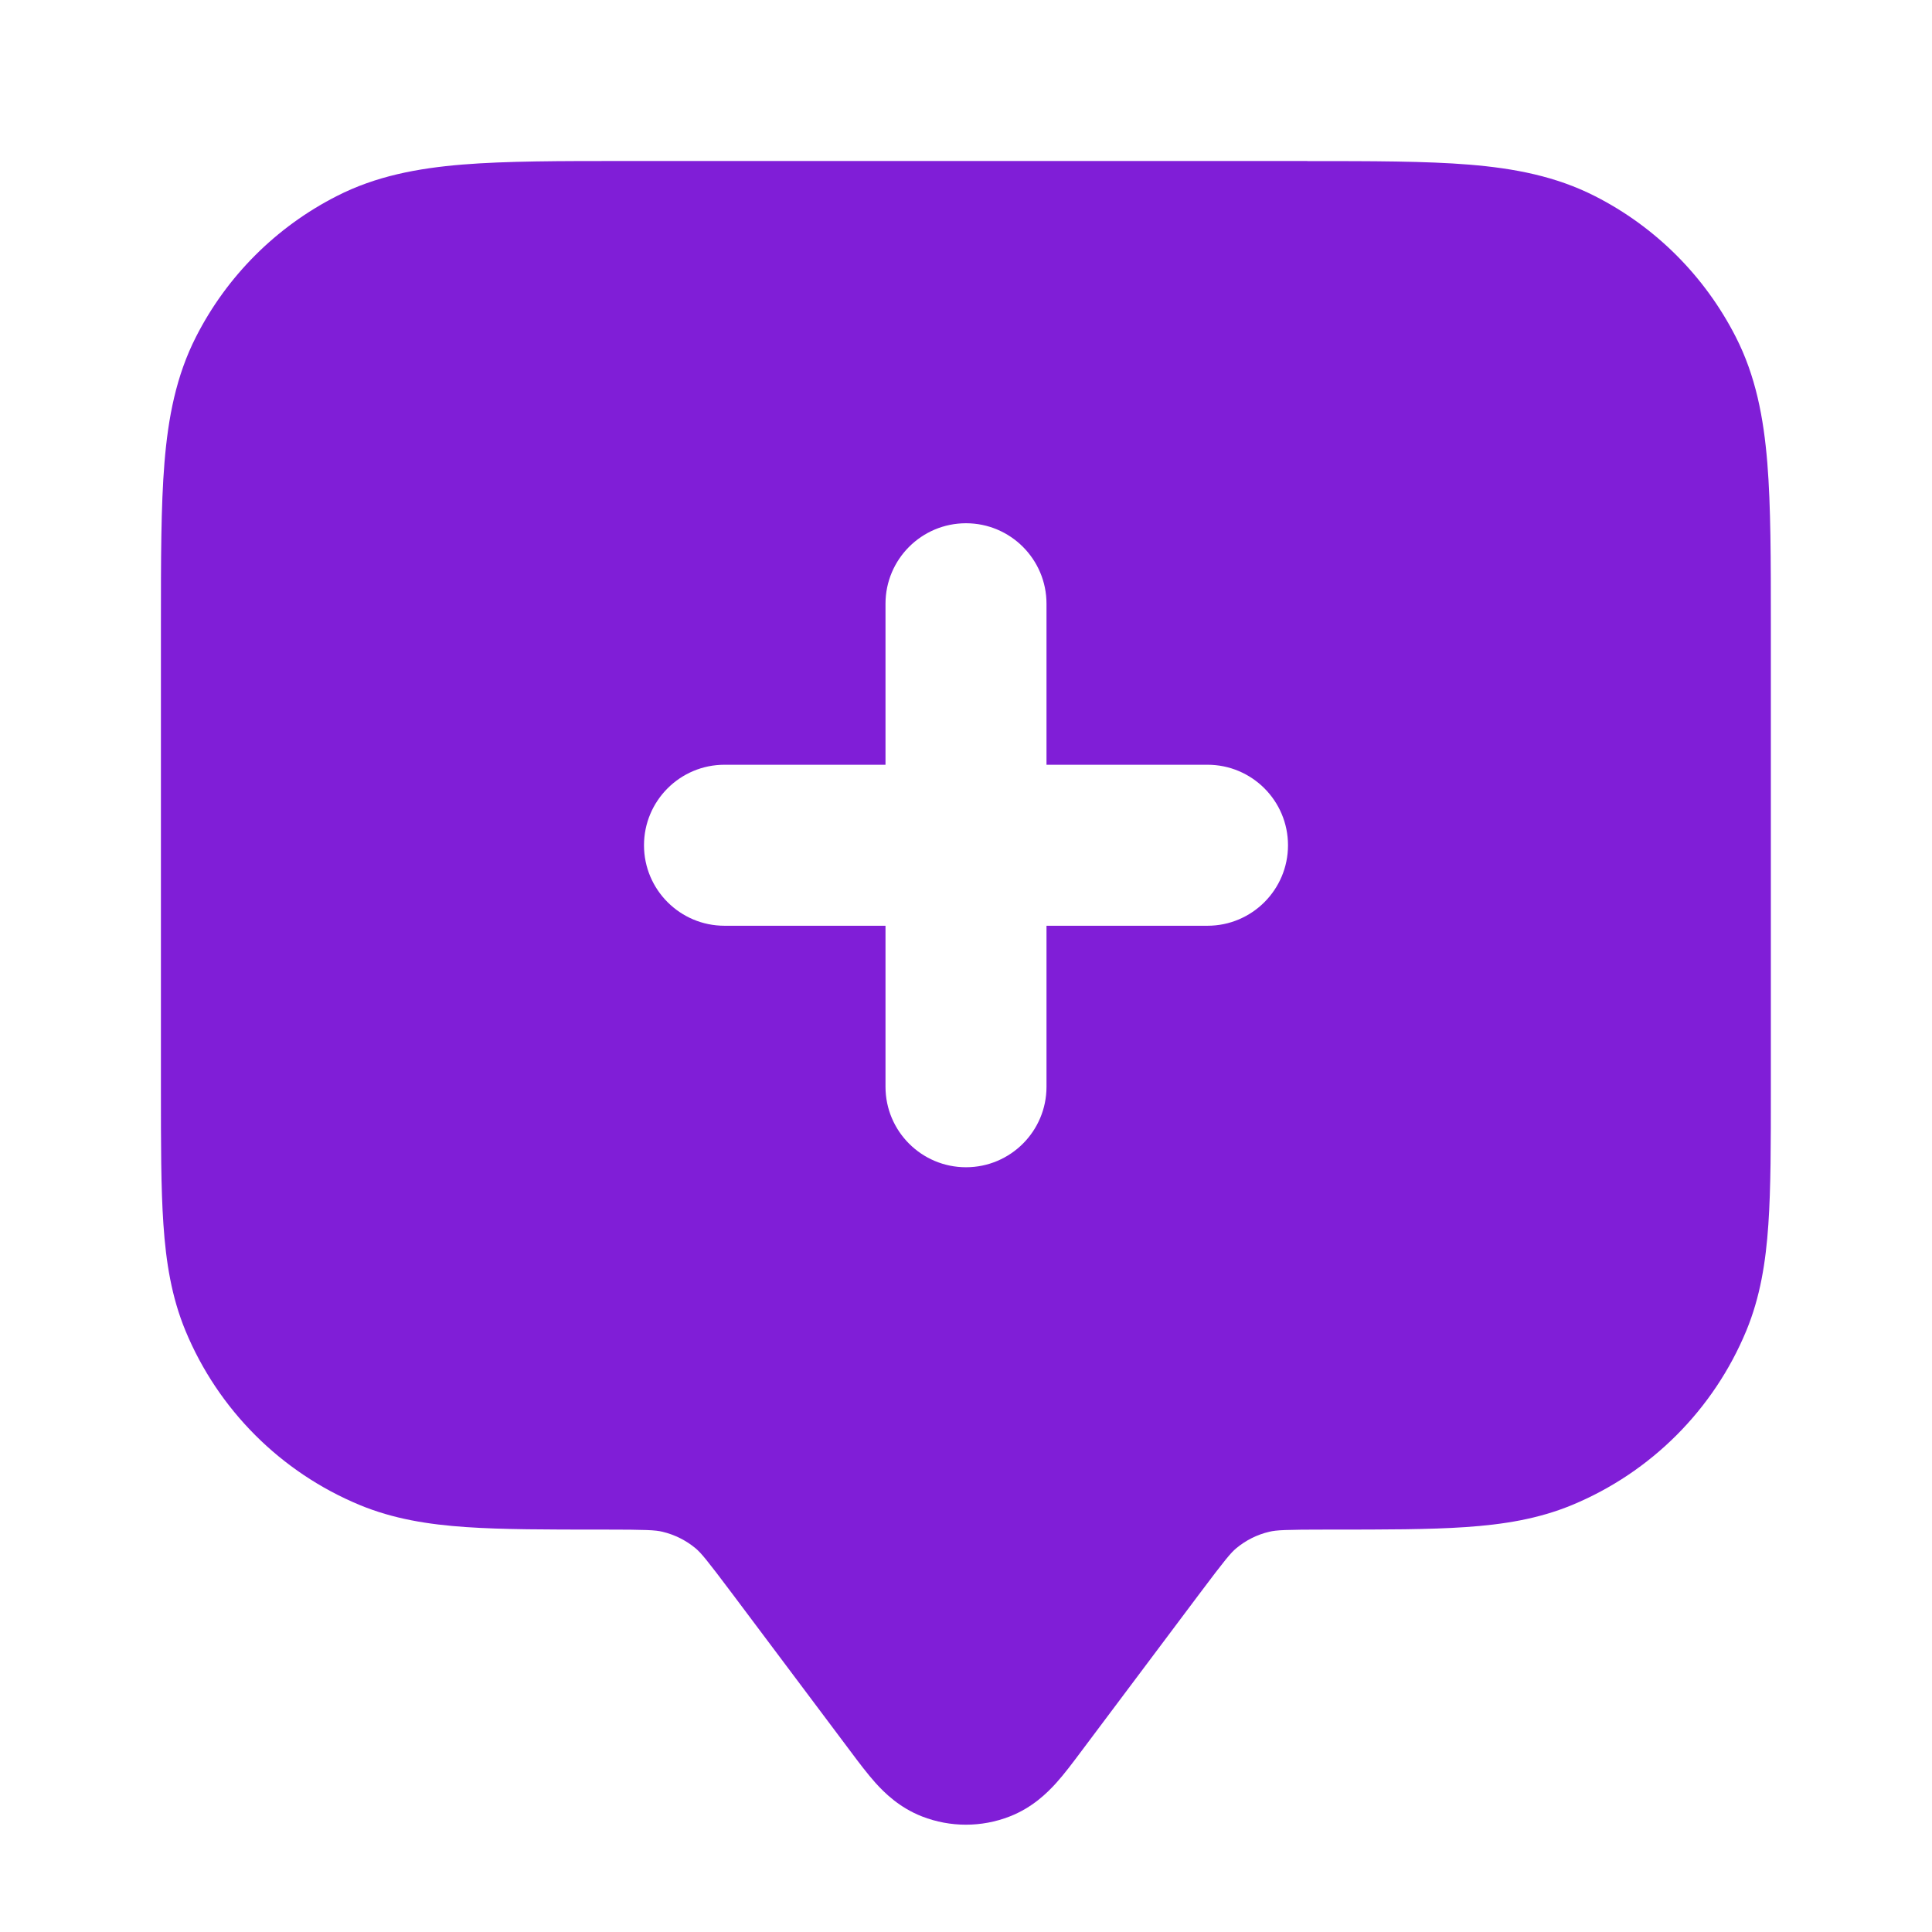 <svg fill="none" height="24" viewBox="0 0 24 24" width="24" xmlns="http://www.w3.org/2000/svg"><path clip-rule="evenodd" d="m16.241 2h-8.483c-.805-0-1.469-0-2.011.044-.562.046-1.079.144-1.564.392-.753.383-1.365.995-1.748 1.748-.247.485-.346 1.002-.392 1.564-.044.541-.044 1.206-.044 2.011v5.776c-0.0.67-0 1.223.031 1.675.032.469.101.903.274 1.321.406.98 1.185 1.759 2.165 2.165.418.173.852.242 1.321.274.453.031 1.005.031 1.675.031h.034c.537 0 .643.006.73.027.151.036.292.106.411.205.068.057.137.139.459.568l1.477 1.969c.093.125.199.265.3.378.112.124.298.308.579.417.35.136.738.136 1.087 0 .281-.109.467-.293.579-.417.102-.113.207-.254.3-.378l1.477-1.969c.322-.429.391-.511.459-.568.119-.099.26-.17.411-.205.087-.021.193-.027.73-.027h.034c.67 0 1.223 0 1.675-.031.469-.032.903-.101 1.321-.274.98-.406 1.759-1.185 2.165-2.165.173-.418.242-.852.274-1.321.031-.453.031-1.005.031-1.675v-5.776c0-.805 0-1.469-.044-2.01-.046-.562-.144-1.079-.392-1.564-.384-.753-.995-1.365-1.748-1.748-.485-.247-1.002-.346-1.564-.392-.541-.044-1.206-.044-2.01-.044zm-4.241 4.5c.552 0 1 .448 1 1v2h2c.552 0 1 .448 1 1 0 .552-.448 1-1 1h-2v2c0 .552-.448 1-1 1s-1-.448-1-1v-2h-2c-.552 0-1-.448-1-1 0-.552.448-1 1-1h2v-2c0-.552.448-1 1-1z" fill="#801ed7" fill-rule="evenodd"/></svg>